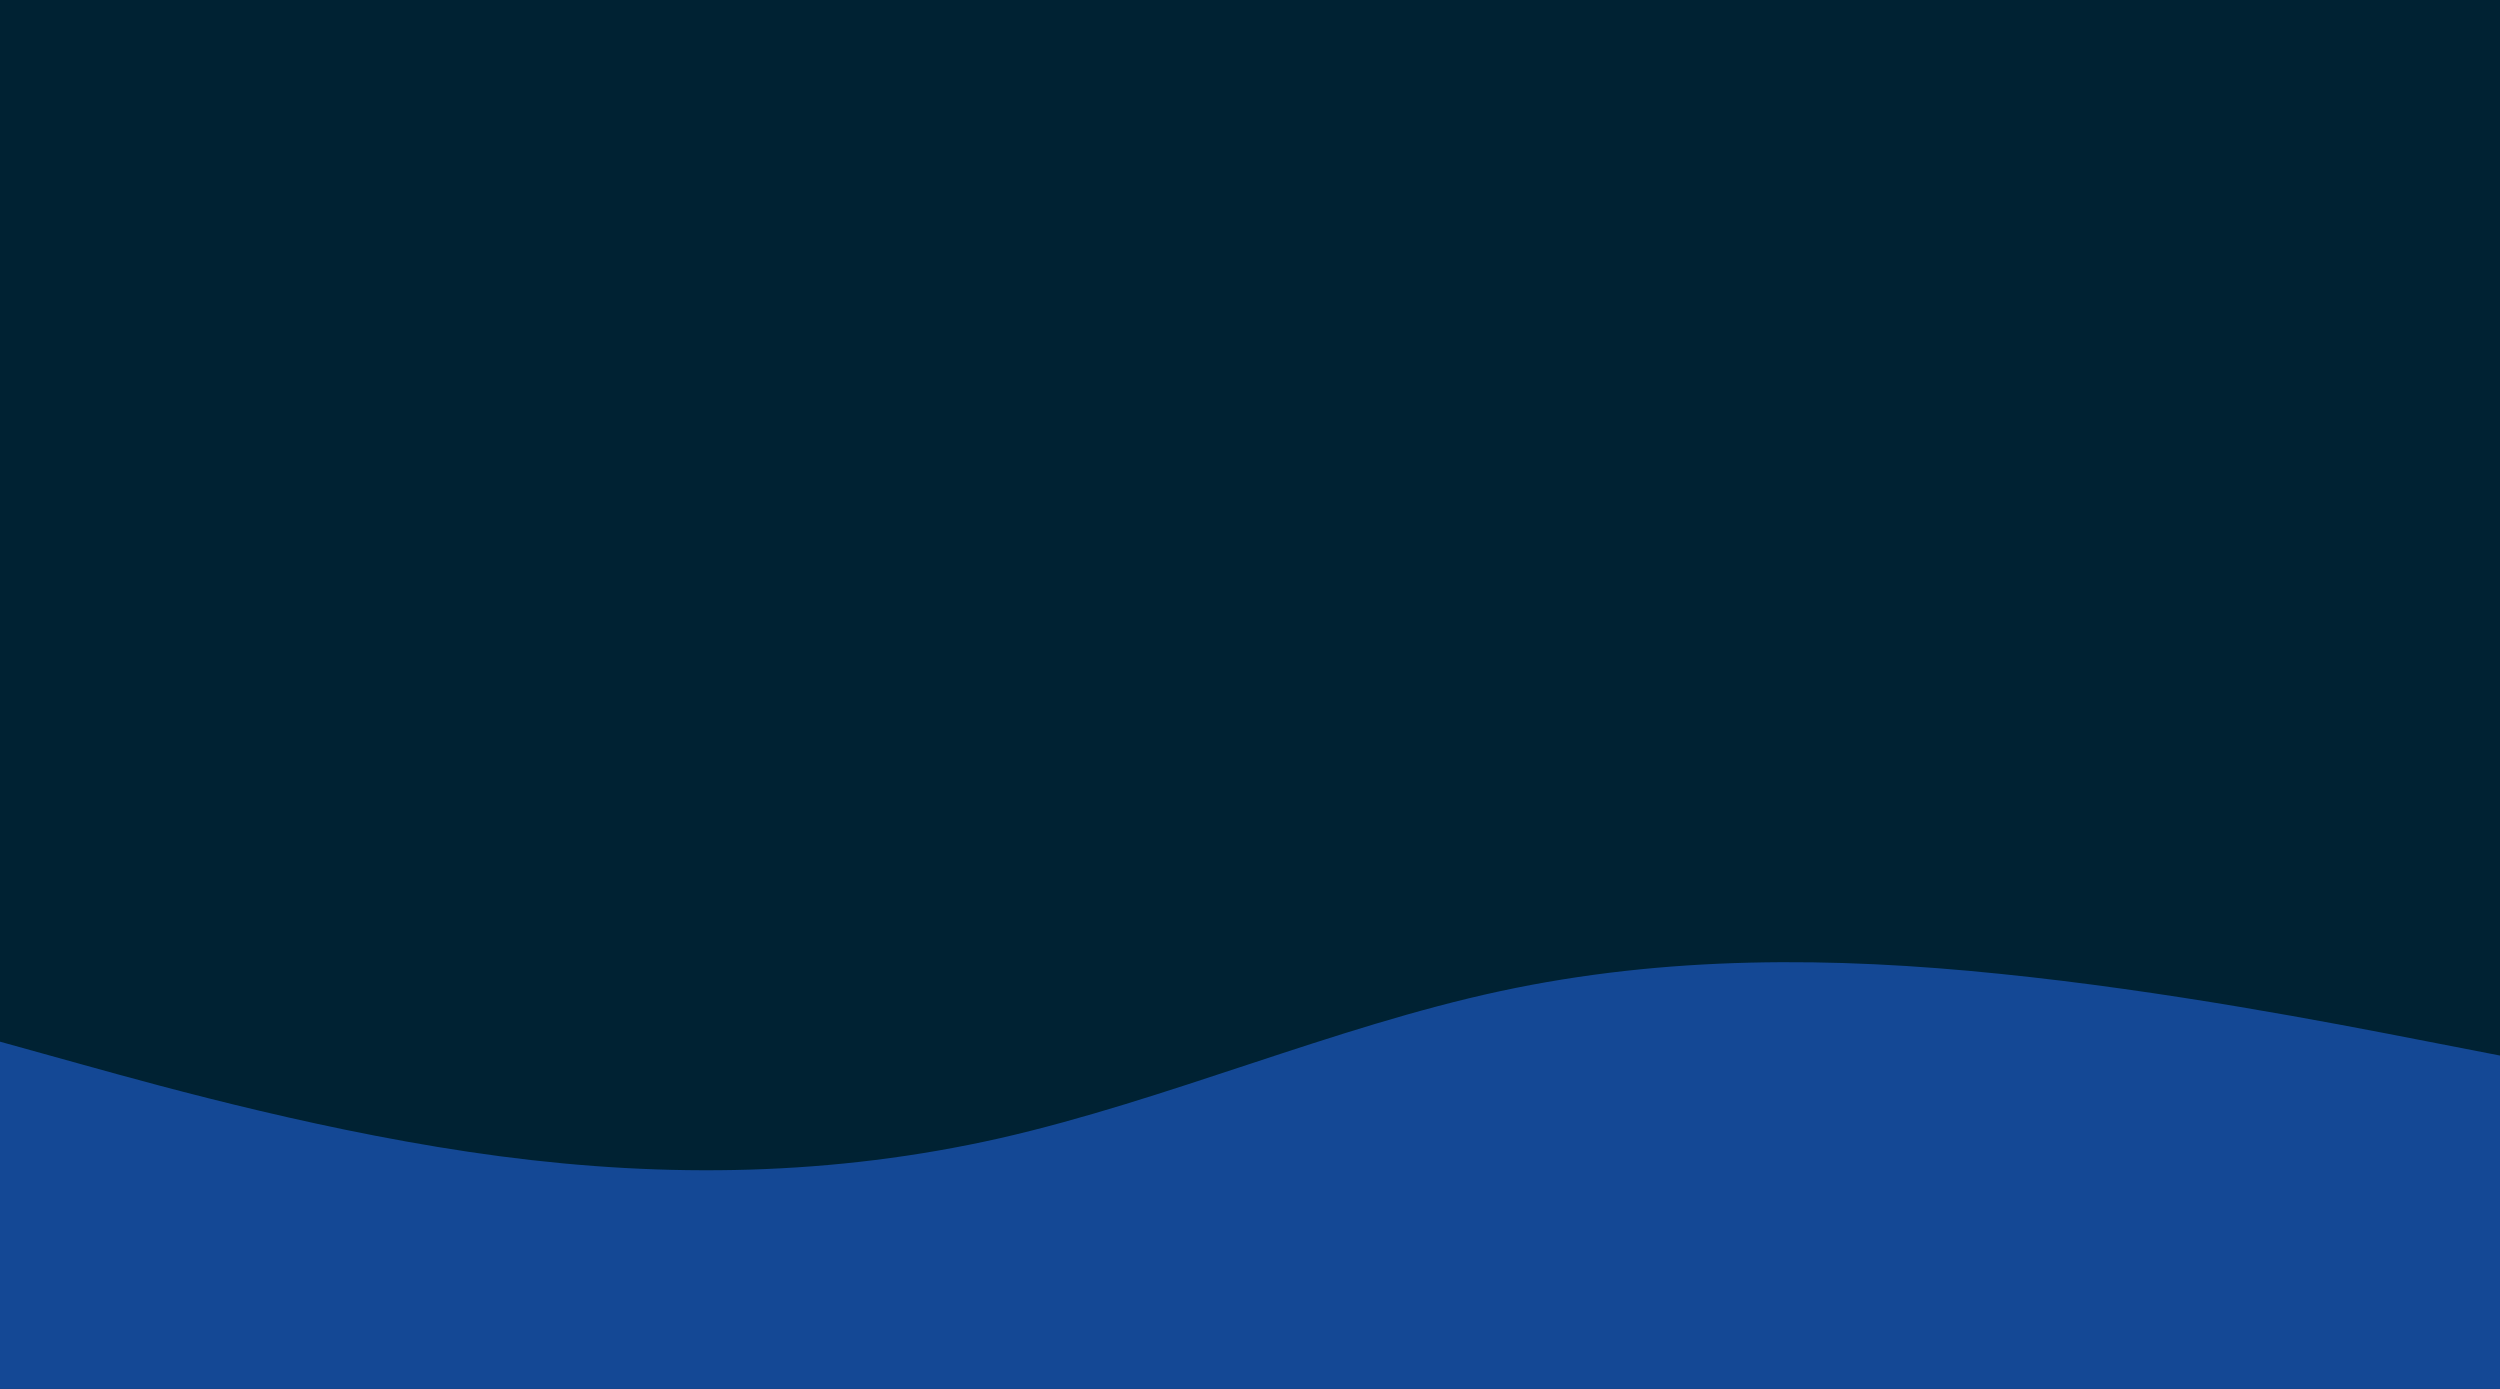 <svg id="visual" viewBox="0 0 1080 600" width="1080" height="600" xmlns="http://www.w3.org/2000/svg" xmlns:xlink="http://www.w3.org/1999/xlink" version="1.1"><rect x="0" y="0" width="1080" height="600" fill="#002233"></rect><path d="M0 450L36 460C72 470 144 490 216 499.5C288 509 360 508 432 491.7C504 475.3 576 443.7 648 428.2C720 412.7 792 413.3 864 420.7C936 428 1008 442 1044 449L1080 456L1080 601L1044 601C1008 601 936 601 864 601C792 601 720 601 648 601C576 601 504 601 432 601C360 601 288 601 216 601C144 601 72 601 36 601L0 601Z" fill="#144895" stroke-linecap="round" stroke-linejoin="miter"></path></svg>